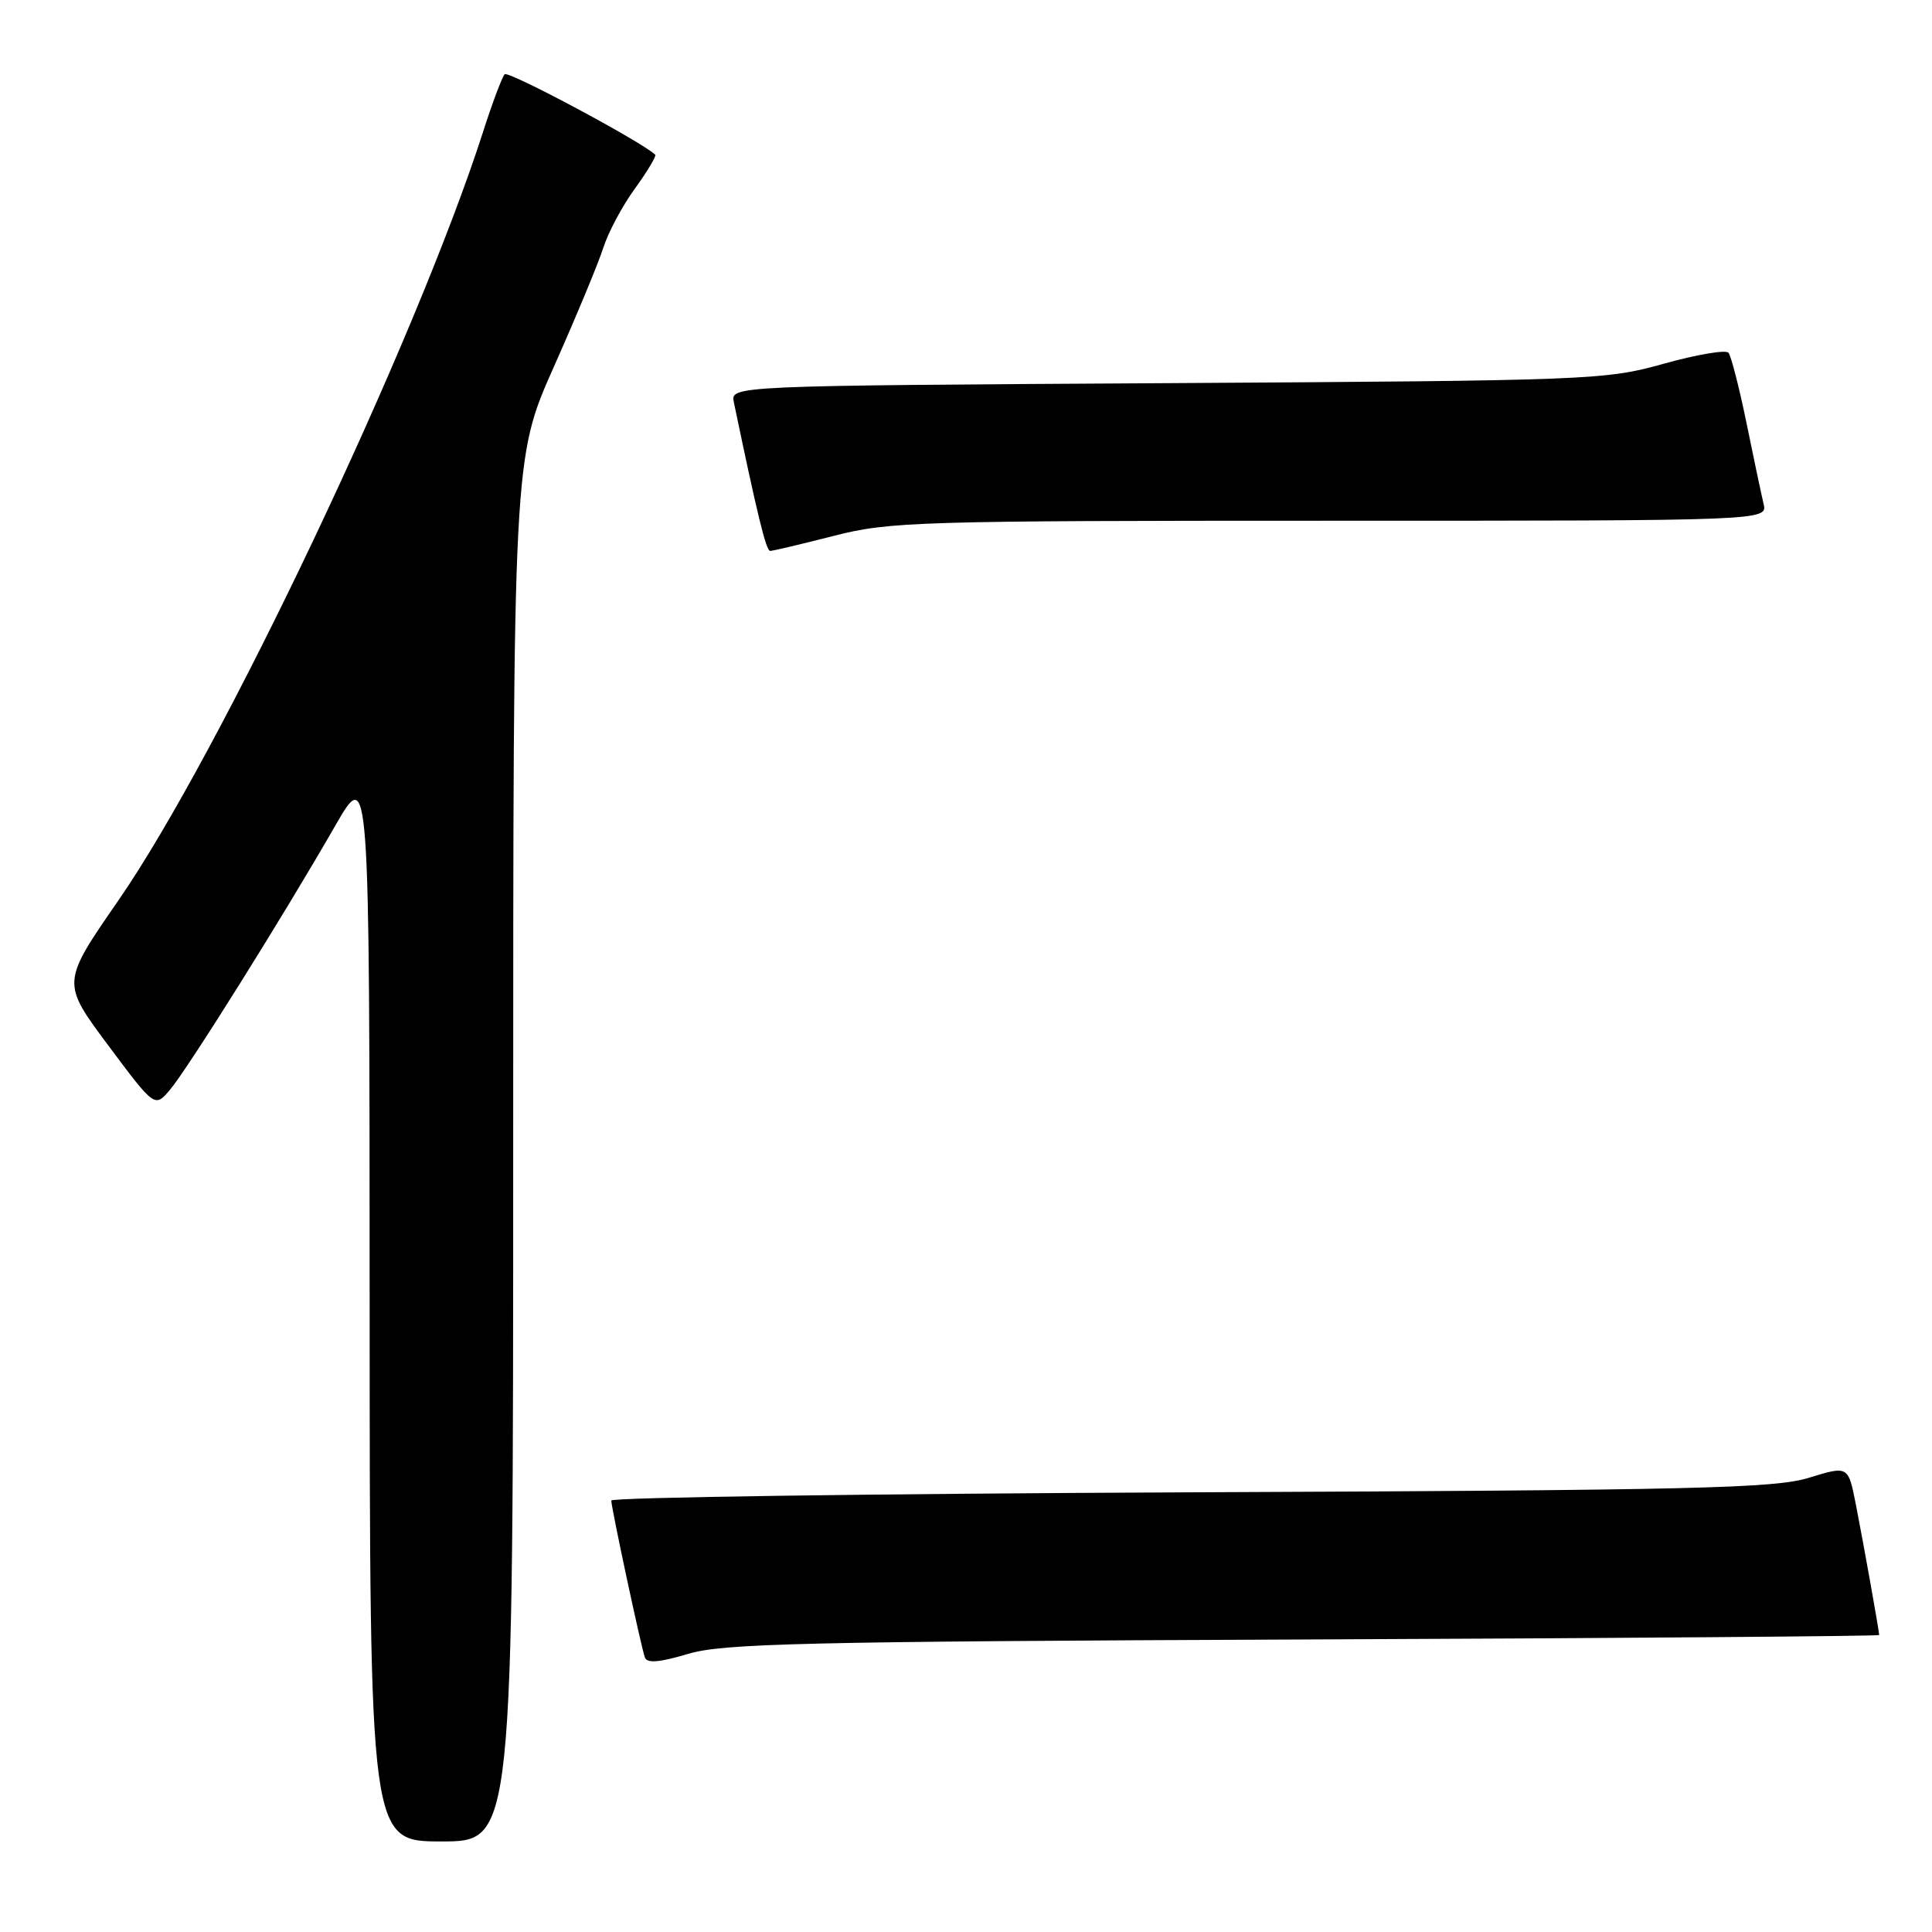 <?xml version="1.0" encoding="UTF-8" standalone="no"?>
<!DOCTYPE svg PUBLIC "-//W3C//DTD SVG 1.1//EN" "http://www.w3.org/Graphics/SVG/1.1/DTD/svg11.dtd" >
<svg xmlns="http://www.w3.org/2000/svg" xmlns:xlink="http://www.w3.org/1999/xlink" version="1.1" viewBox="0 0 256 256">
 <g >
 <path fill="currentColor"
d=" M 68.00 152.35 C 68.00 60.71 68.00 60.71 73.39 48.60 C 76.35 41.95 79.30 34.85 79.94 32.83 C 80.58 30.81 82.46 27.28 84.13 24.99 C 85.79 22.69 87.00 20.67 86.82 20.50 C 85.08 18.81 67.35 9.33 66.87 9.84 C 66.53 10.20 65.23 13.65 64.00 17.50 C 55.04 45.32 29.19 99.81 15.66 119.35 C 8.15 130.21 8.15 130.21 14.32 138.49 C 20.50 146.77 20.50 146.77 22.50 144.43 C 24.81 141.73 37.63 121.25 44.37 109.50 C 48.96 101.50 48.96 101.50 48.98 172.75 C 49.00 244.00 49.00 244.00 58.50 244.00 C 68.00 244.00 68.00 244.00 68.00 152.35 Z  M 172.75 217.24 C 214.69 217.07 249.00 216.80 249.00 216.65 C 249.00 216.13 246.93 204.56 245.91 199.35 C 244.90 194.21 244.90 194.21 239.70 195.81 C 235.16 197.21 224.76 197.46 157.75 197.74 C 115.54 197.92 81.00 198.41 81.00 198.83 C 81.00 199.79 84.92 218.11 85.45 219.62 C 85.73 220.42 87.39 220.28 91.17 219.15 C 95.81 217.76 106.38 217.51 172.75 217.24 Z  M 110.50 71.00 C 117.88 69.11 121.59 69.00 176.27 69.00 C 234.22 69.00 234.22 69.00 233.68 66.75 C 233.39 65.51 232.36 60.67 231.41 56.00 C 230.45 51.33 229.38 47.16 229.03 46.74 C 228.67 46.32 224.81 46.98 220.44 48.20 C 212.73 50.36 210.82 50.43 154.64 50.77 C 96.79 51.11 96.79 51.11 97.24 53.30 C 100.32 68.10 101.51 73.00 102.05 73.00 C 102.39 73.00 106.20 72.10 110.50 71.00 Z "/>
</g>
</svg>